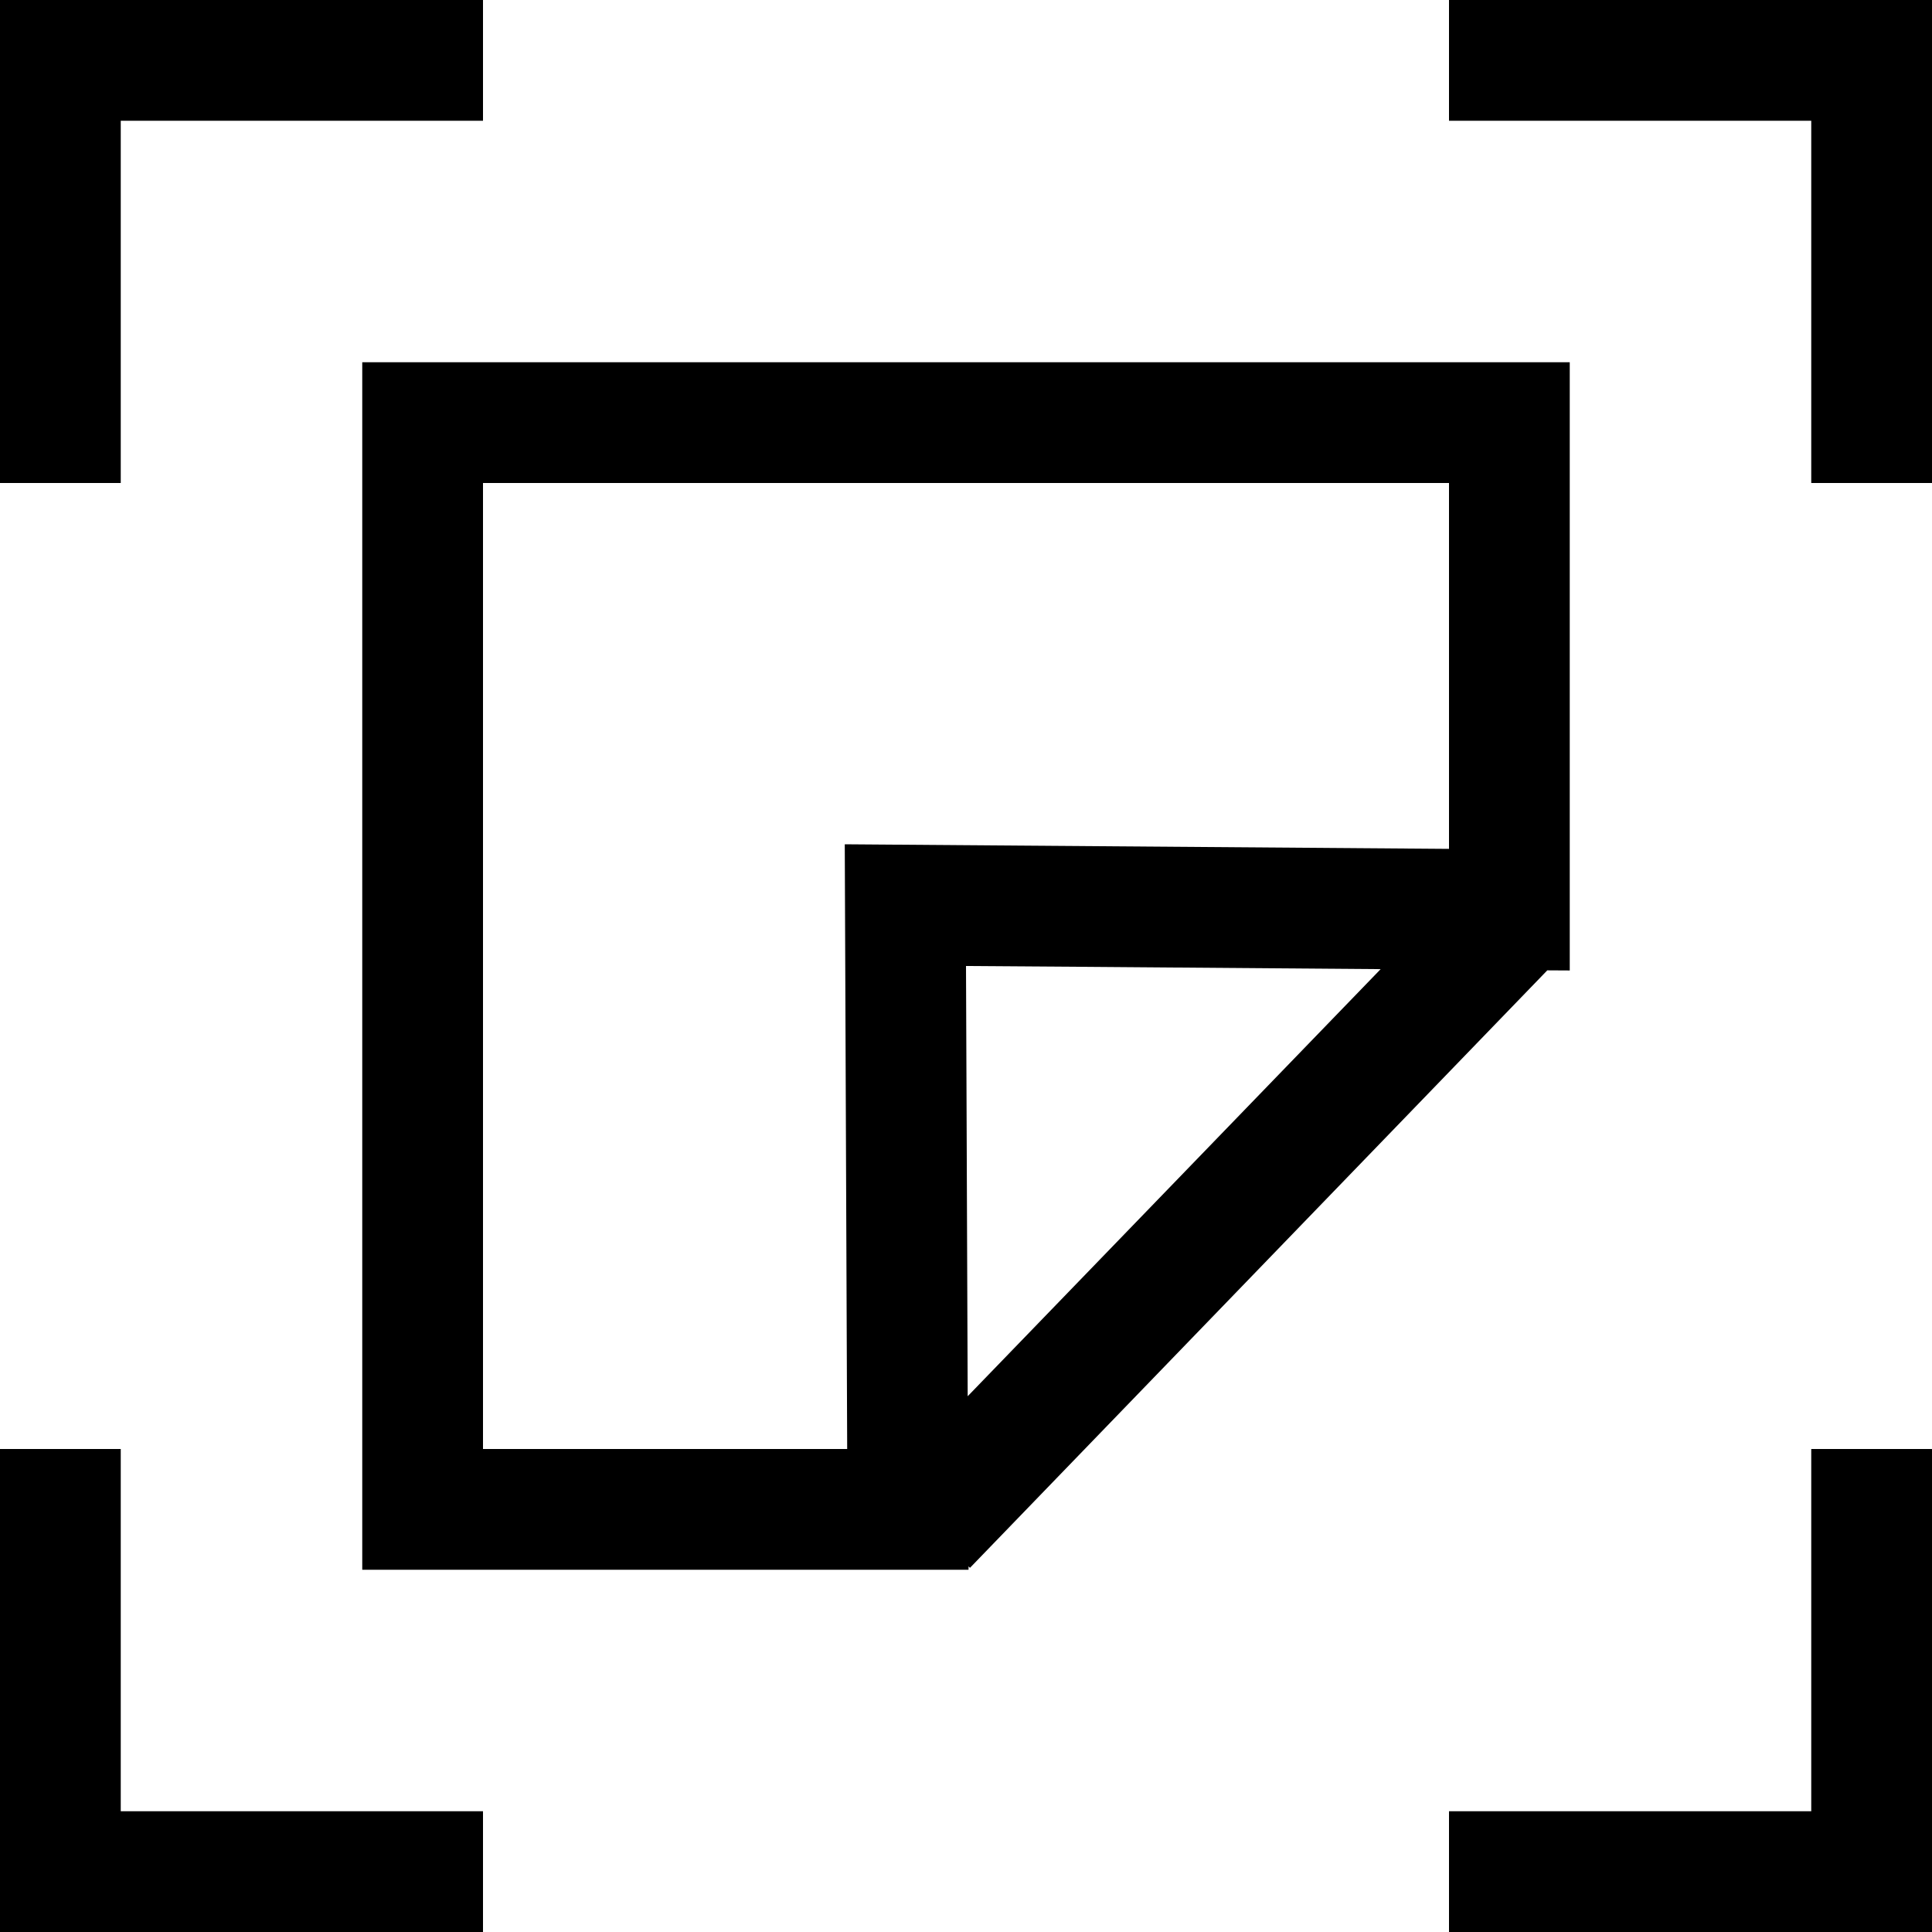 <svg xmlns="http://www.w3.org/2000/svg" viewBox="0 0 16 16" width="16" height="16">
  <path class="iconStroke" fill-rule="evenodd" d="M12.814 8.036l-4.781 4.948-.012-.012V13H3V3h10v5.037l-.186-.001zm-4.8 3.527l3.42-3.537L9 8.007 8 8l.004.988.01 2.575zM12 4v3.03l-5.004-.038.02 5.008H4V4h8zm3 0V1h-3V0h4v4h-1zM4 1H1v3H0V0h4v1zM1 12v3h3v1H0v-4h1zm11 3h3v-3h1v4h-4v-1z"/>
</svg>
